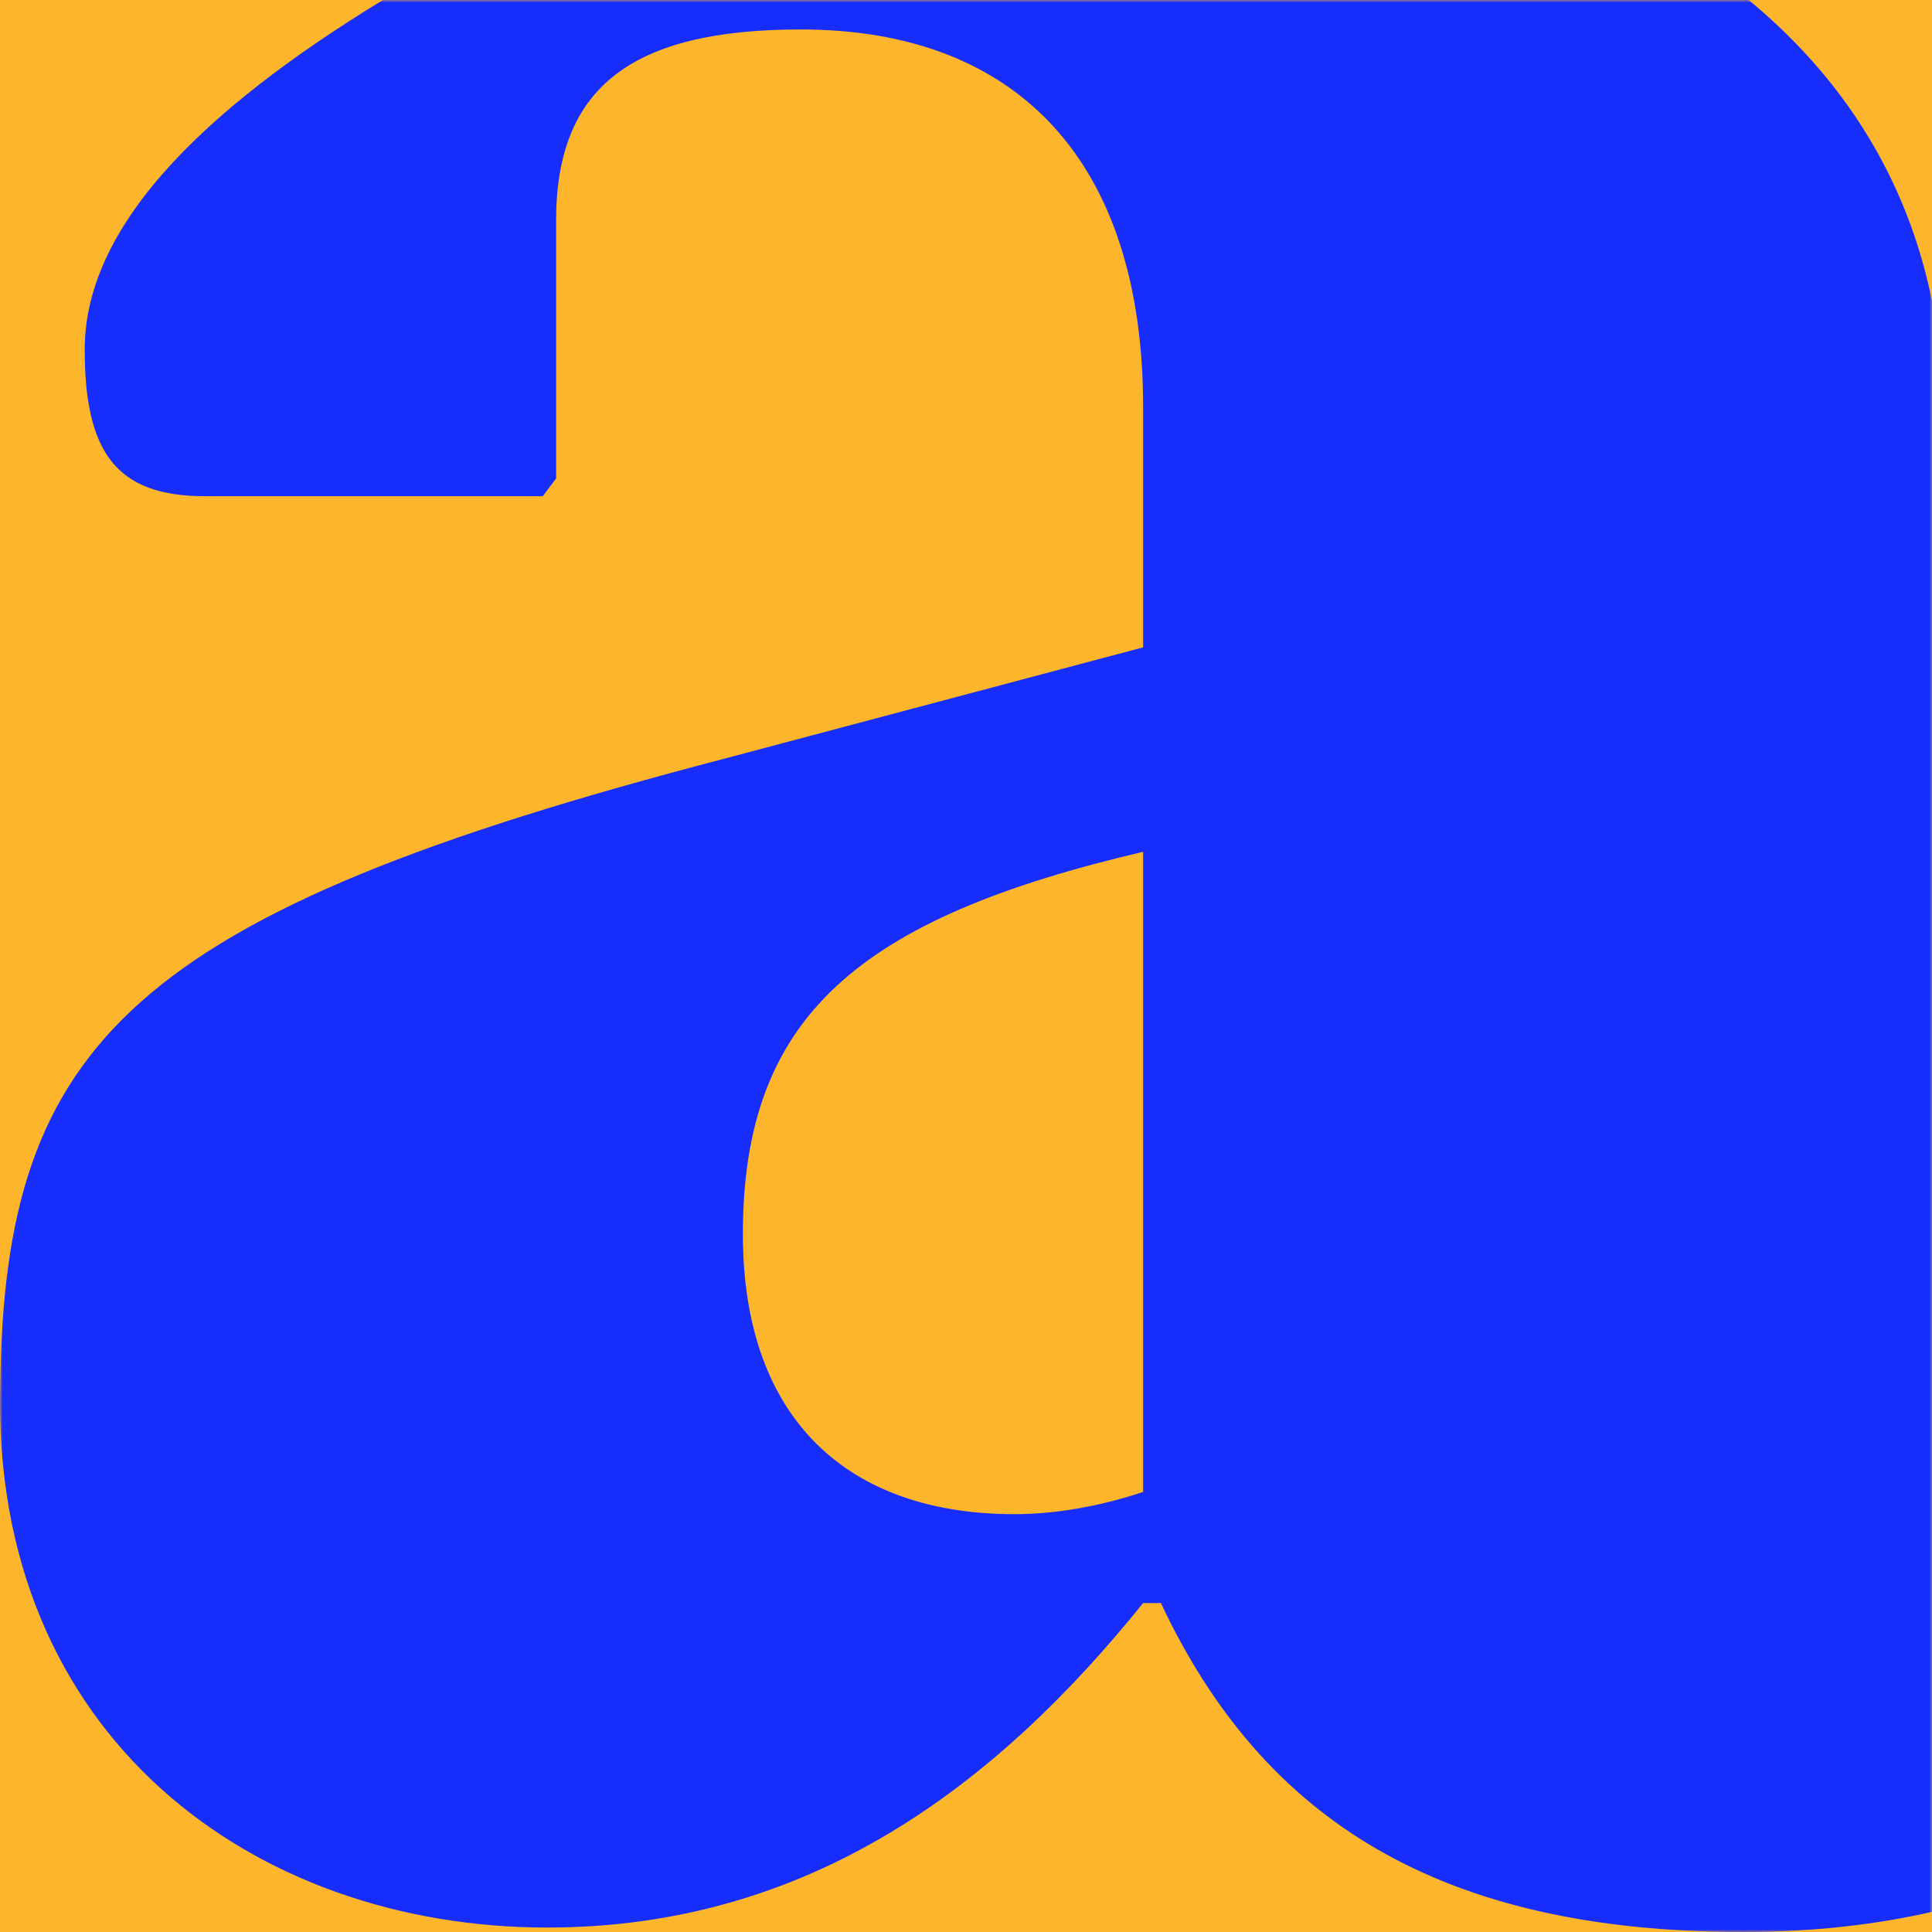 <svg width="364" height="364" viewBox="0 0 364 364" fill="none" xmlns="http://www.w3.org/2000/svg">
<rect width="364" height="364" fill="#FDB62B"/>
<mask id="mask0_544:10860" style="mask-type:alpha" maskUnits="userSpaceOnUse" x="0" y="0" width="364" height="364">
<rect width="364" height="364" fill="#FDB62B"/>
</mask>
<g mask="url(#mask0_544:10860)">
<path d="M103.099 363.162C152.532 363.162 187.723 336.362 215.372 302.025H218.724C237.994 343.062 271.509 364 328.484 364C380.431 364 411.432 342.225 424 323.8V306.212L420.649 302.862H402.216C386.296 302.862 374.566 297.837 366.187 290.3V79.25C366.187 0.525 292.456 -38 195.263 -38C152.532 -38 120.694 -29.625 75.449 -1.987C40.259 18.95 15.961 41.562 15.961 65.85C15.961 85.112 21.826 93.487 38.583 93.487H102.261L104.774 90.138V41.562C104.774 16.438 119.018 5.55 150.857 5.55C191.912 5.55 215.372 30.675 215.372 76.737V121.962L136.613 142.9C24.339 172.212 0.879 196.5 0.041 260.987C-1.634 327.15 47.8 363.162 103.099 363.162ZM139.964 232.512C139.964 191.475 161.749 173.05 215.372 160.487V281.087C207.831 283.6 199.453 285.275 191.074 285.275C160.073 285.275 139.964 267.687 139.964 232.512Z" fill="#162DFB"/>
</g>
</svg>
